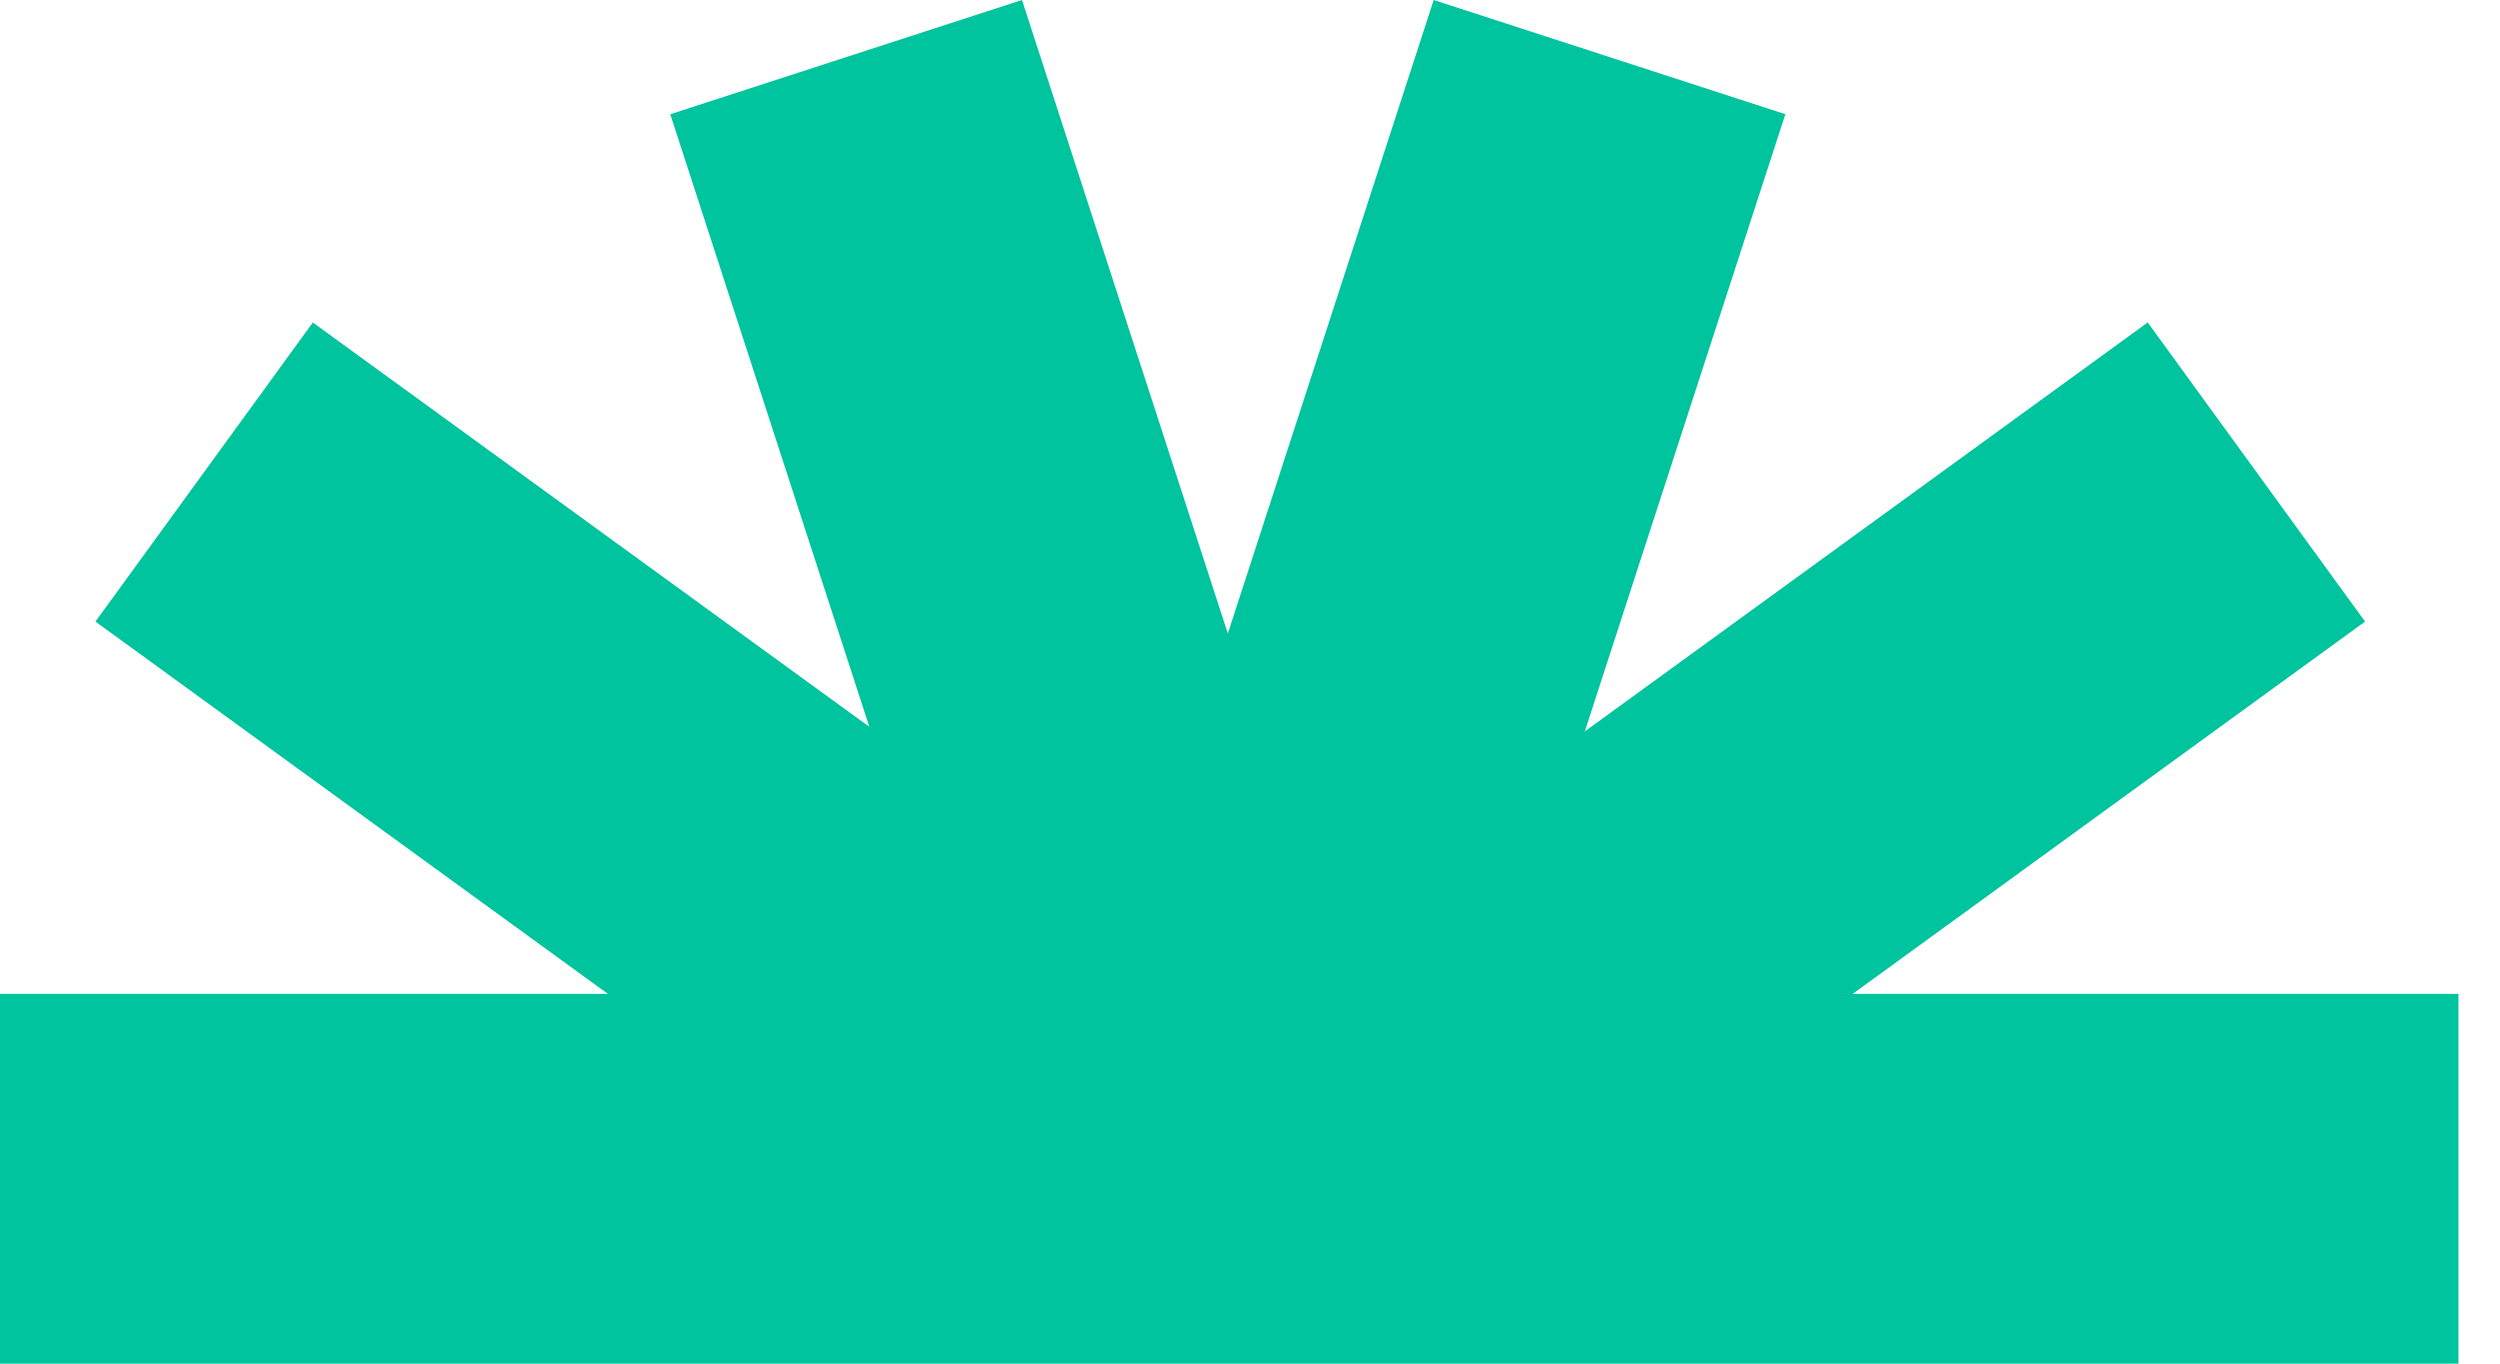 <svg xmlns="http://www.w3.org/2000/svg" fill="none" viewBox="0 0 44 24"><path fill="#00C49D" d="M0 17.492h43.269V24H0z"/><path fill="#00C49D" d="M19.94 18.65 37.8 5.675l3.825 5.265-17.858 12.975z"/><path fill="#00C49D" d="M23.364 18.65 5.506 5.676 1.68 10.94l17.858 12.974z"/><path fill="#00C49D" d="M24.76 20.844 17.987 0l-6.19 2.011 6.773 20.844z"/><path fill="#00C49D" d="M18.46 20.844 25.233 0l6.189 2.01-6.773 20.845z"/></svg>